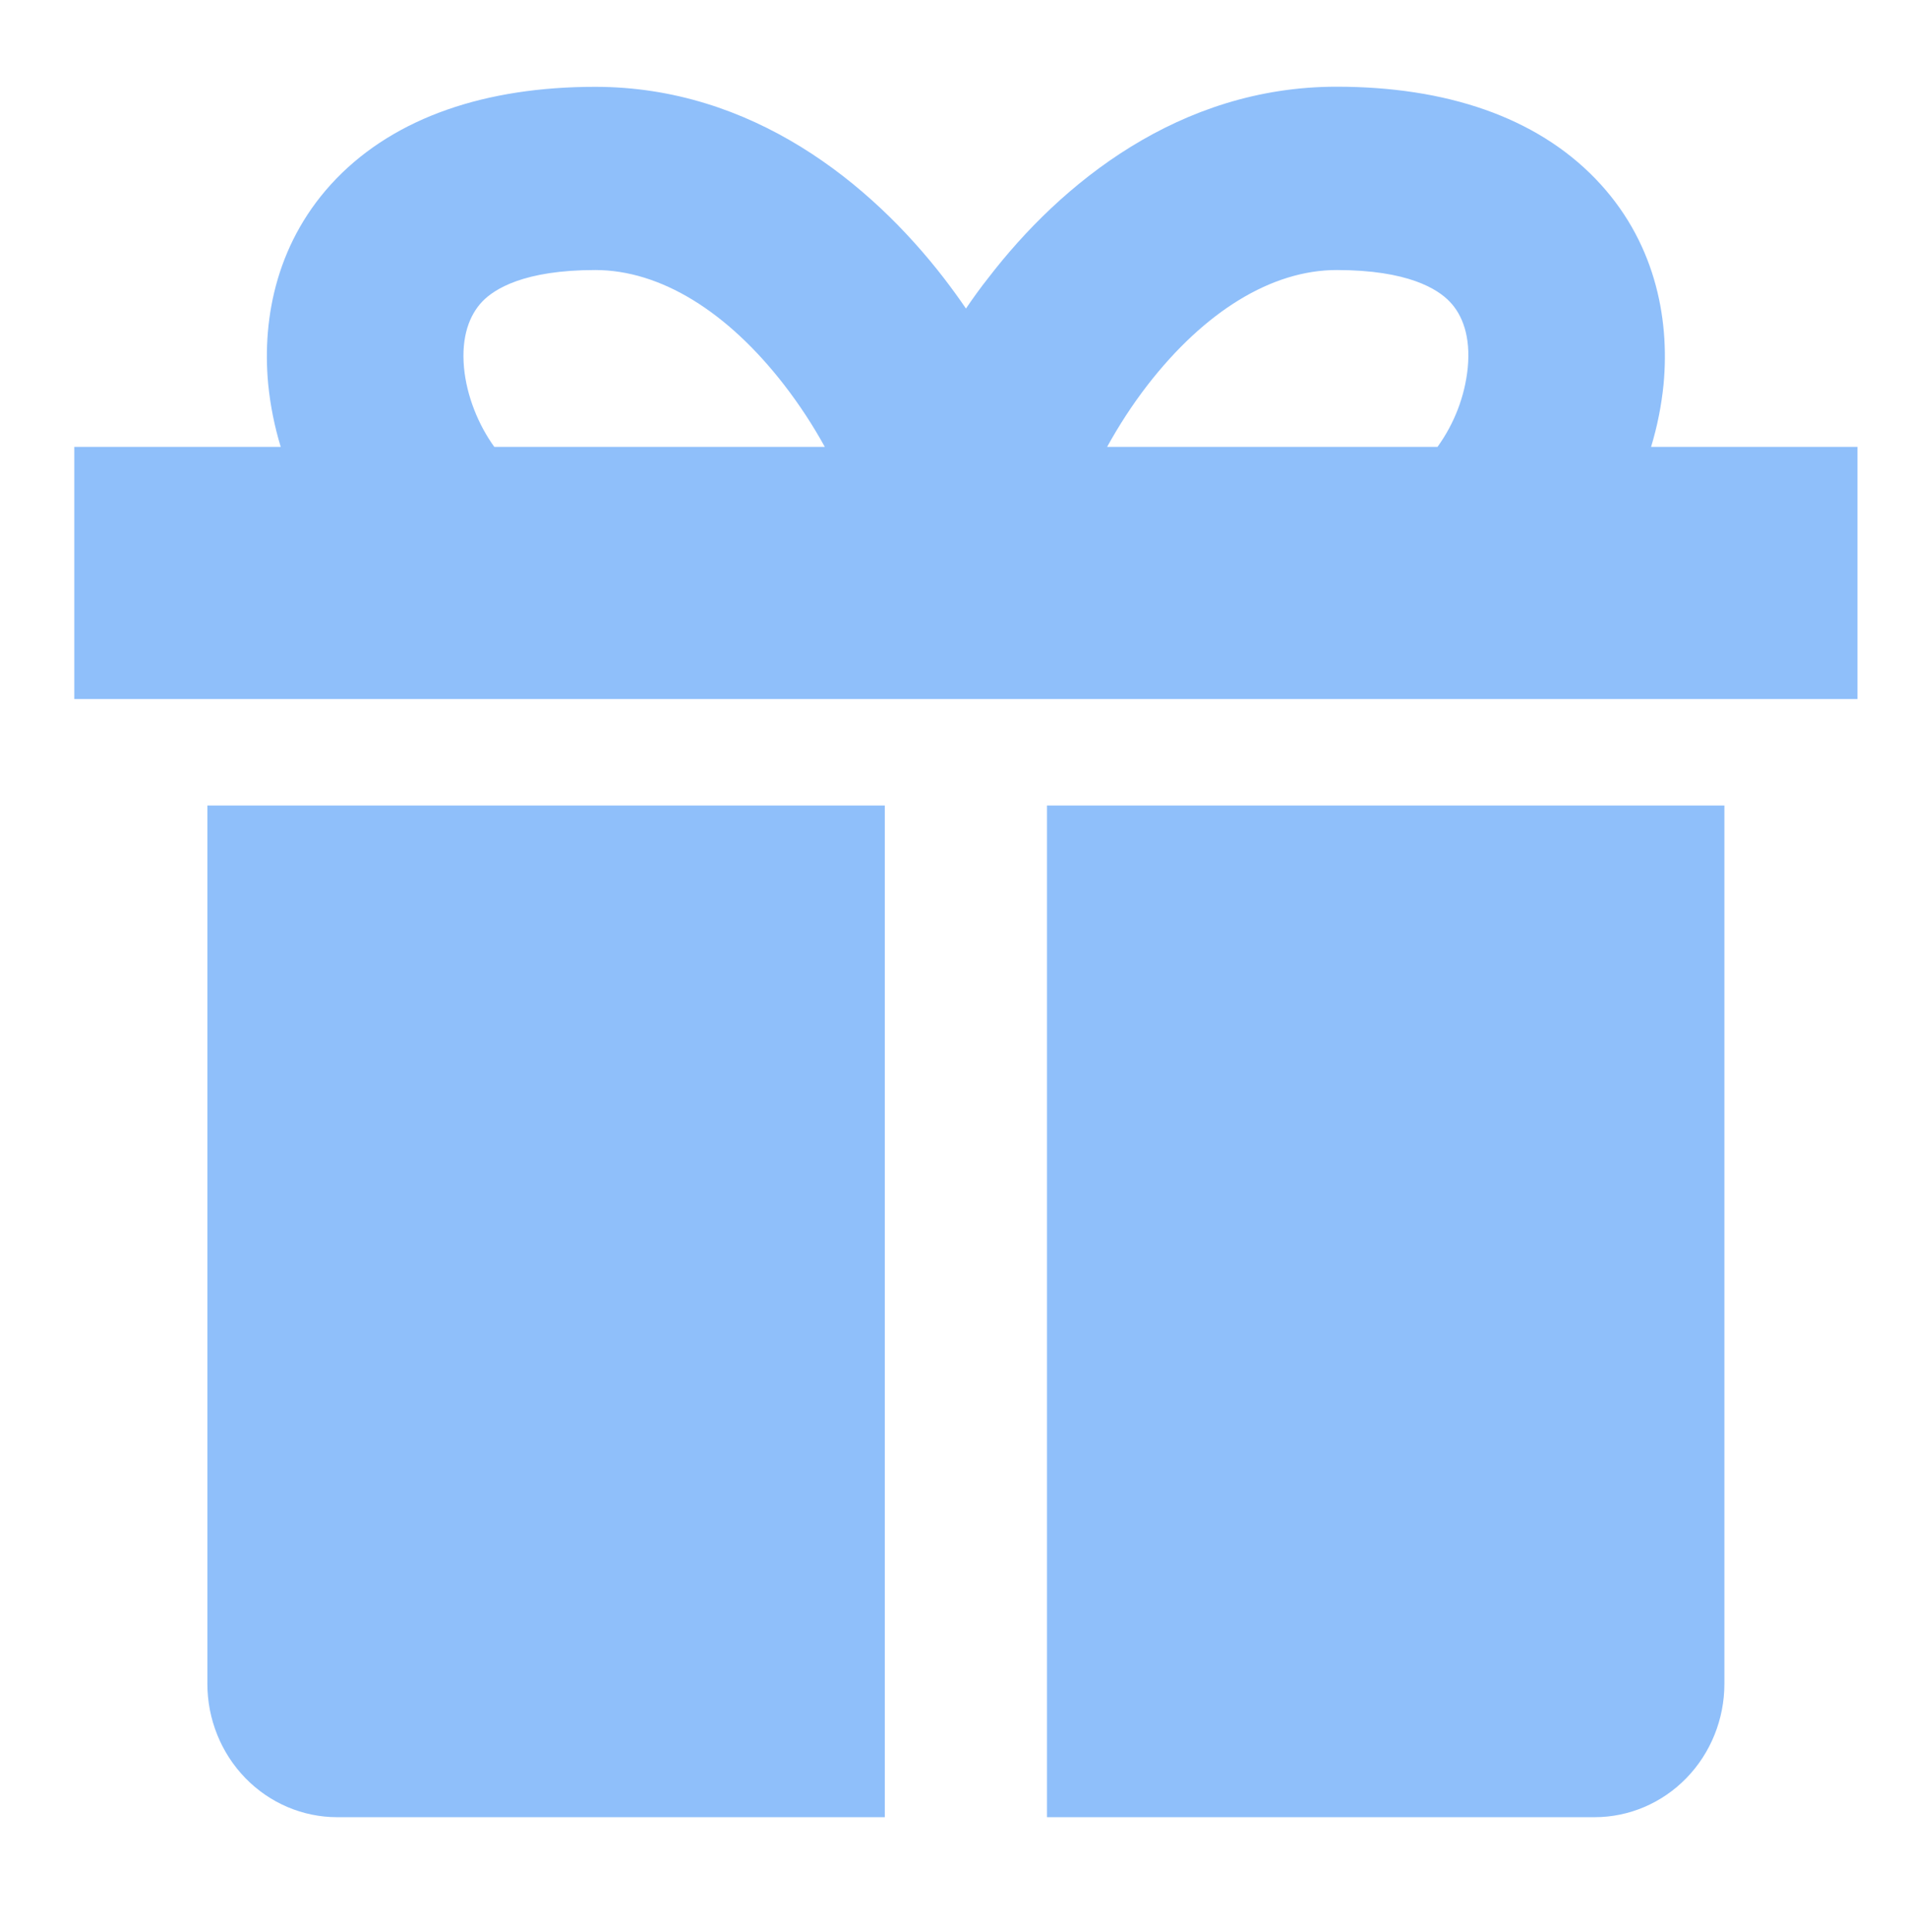 <svg width="77" height="78" viewBox="0 0 77 78" fill="none" xmlns="http://www.w3.org/2000/svg">
<path d="M35.726 32.515H8.373V67.964C8.373 69.393 8.925 70.763 9.908 71.773C10.89 72.783 12.223 73.351 13.612 73.351H35.726V32.515Z" fill="#8FBFFA"/>
<path d="M42.274 73.351V32.515H69.627V67.964C69.627 69.393 69.075 70.763 68.092 71.773C67.11 72.783 65.777 73.351 64.388 73.351H42.274Z" fill="#8FBFFA"/>
<path fill-rule="evenodd" clip-rule="evenodd" d="M11.335 18.039C11.083 17.209 10.913 16.358 10.828 15.498C10.574 12.775 11.204 9.667 13.581 7.21C15.989 4.728 19.615 3.505 24.034 3.505C30.386 3.505 35.165 7.412 38.108 11.221C38.415 11.621 38.717 12.035 39.003 12.454C39.288 12.035 39.585 11.621 39.903 11.221C42.835 7.402 47.62 3.5 53.966 3.5C58.391 3.5 62.011 4.724 64.419 7.215C66.791 9.667 67.426 12.775 67.172 15.503C67.087 16.361 66.918 17.21 66.666 18.039H75V28.216H3V18.039H11.335ZM33.304 18.039H19.959C19.309 17.14 18.844 15.98 18.736 14.847C18.619 13.584 18.958 12.711 19.477 12.168C19.959 11.67 21.149 10.9 24.034 10.9C26.665 10.9 29.369 12.573 31.667 15.543C32.279 16.336 32.826 17.17 33.304 18.039ZM58.043 18.039H44.702C45.156 17.218 45.697 16.367 46.339 15.538C48.636 12.578 51.34 10.9 53.971 10.9C56.856 10.9 58.047 11.67 58.528 12.168C59.052 12.706 59.386 13.584 59.264 14.847C59.148 15.991 58.727 17.088 58.043 18.039Z" fill="#8FBFFA"/>
</svg>
